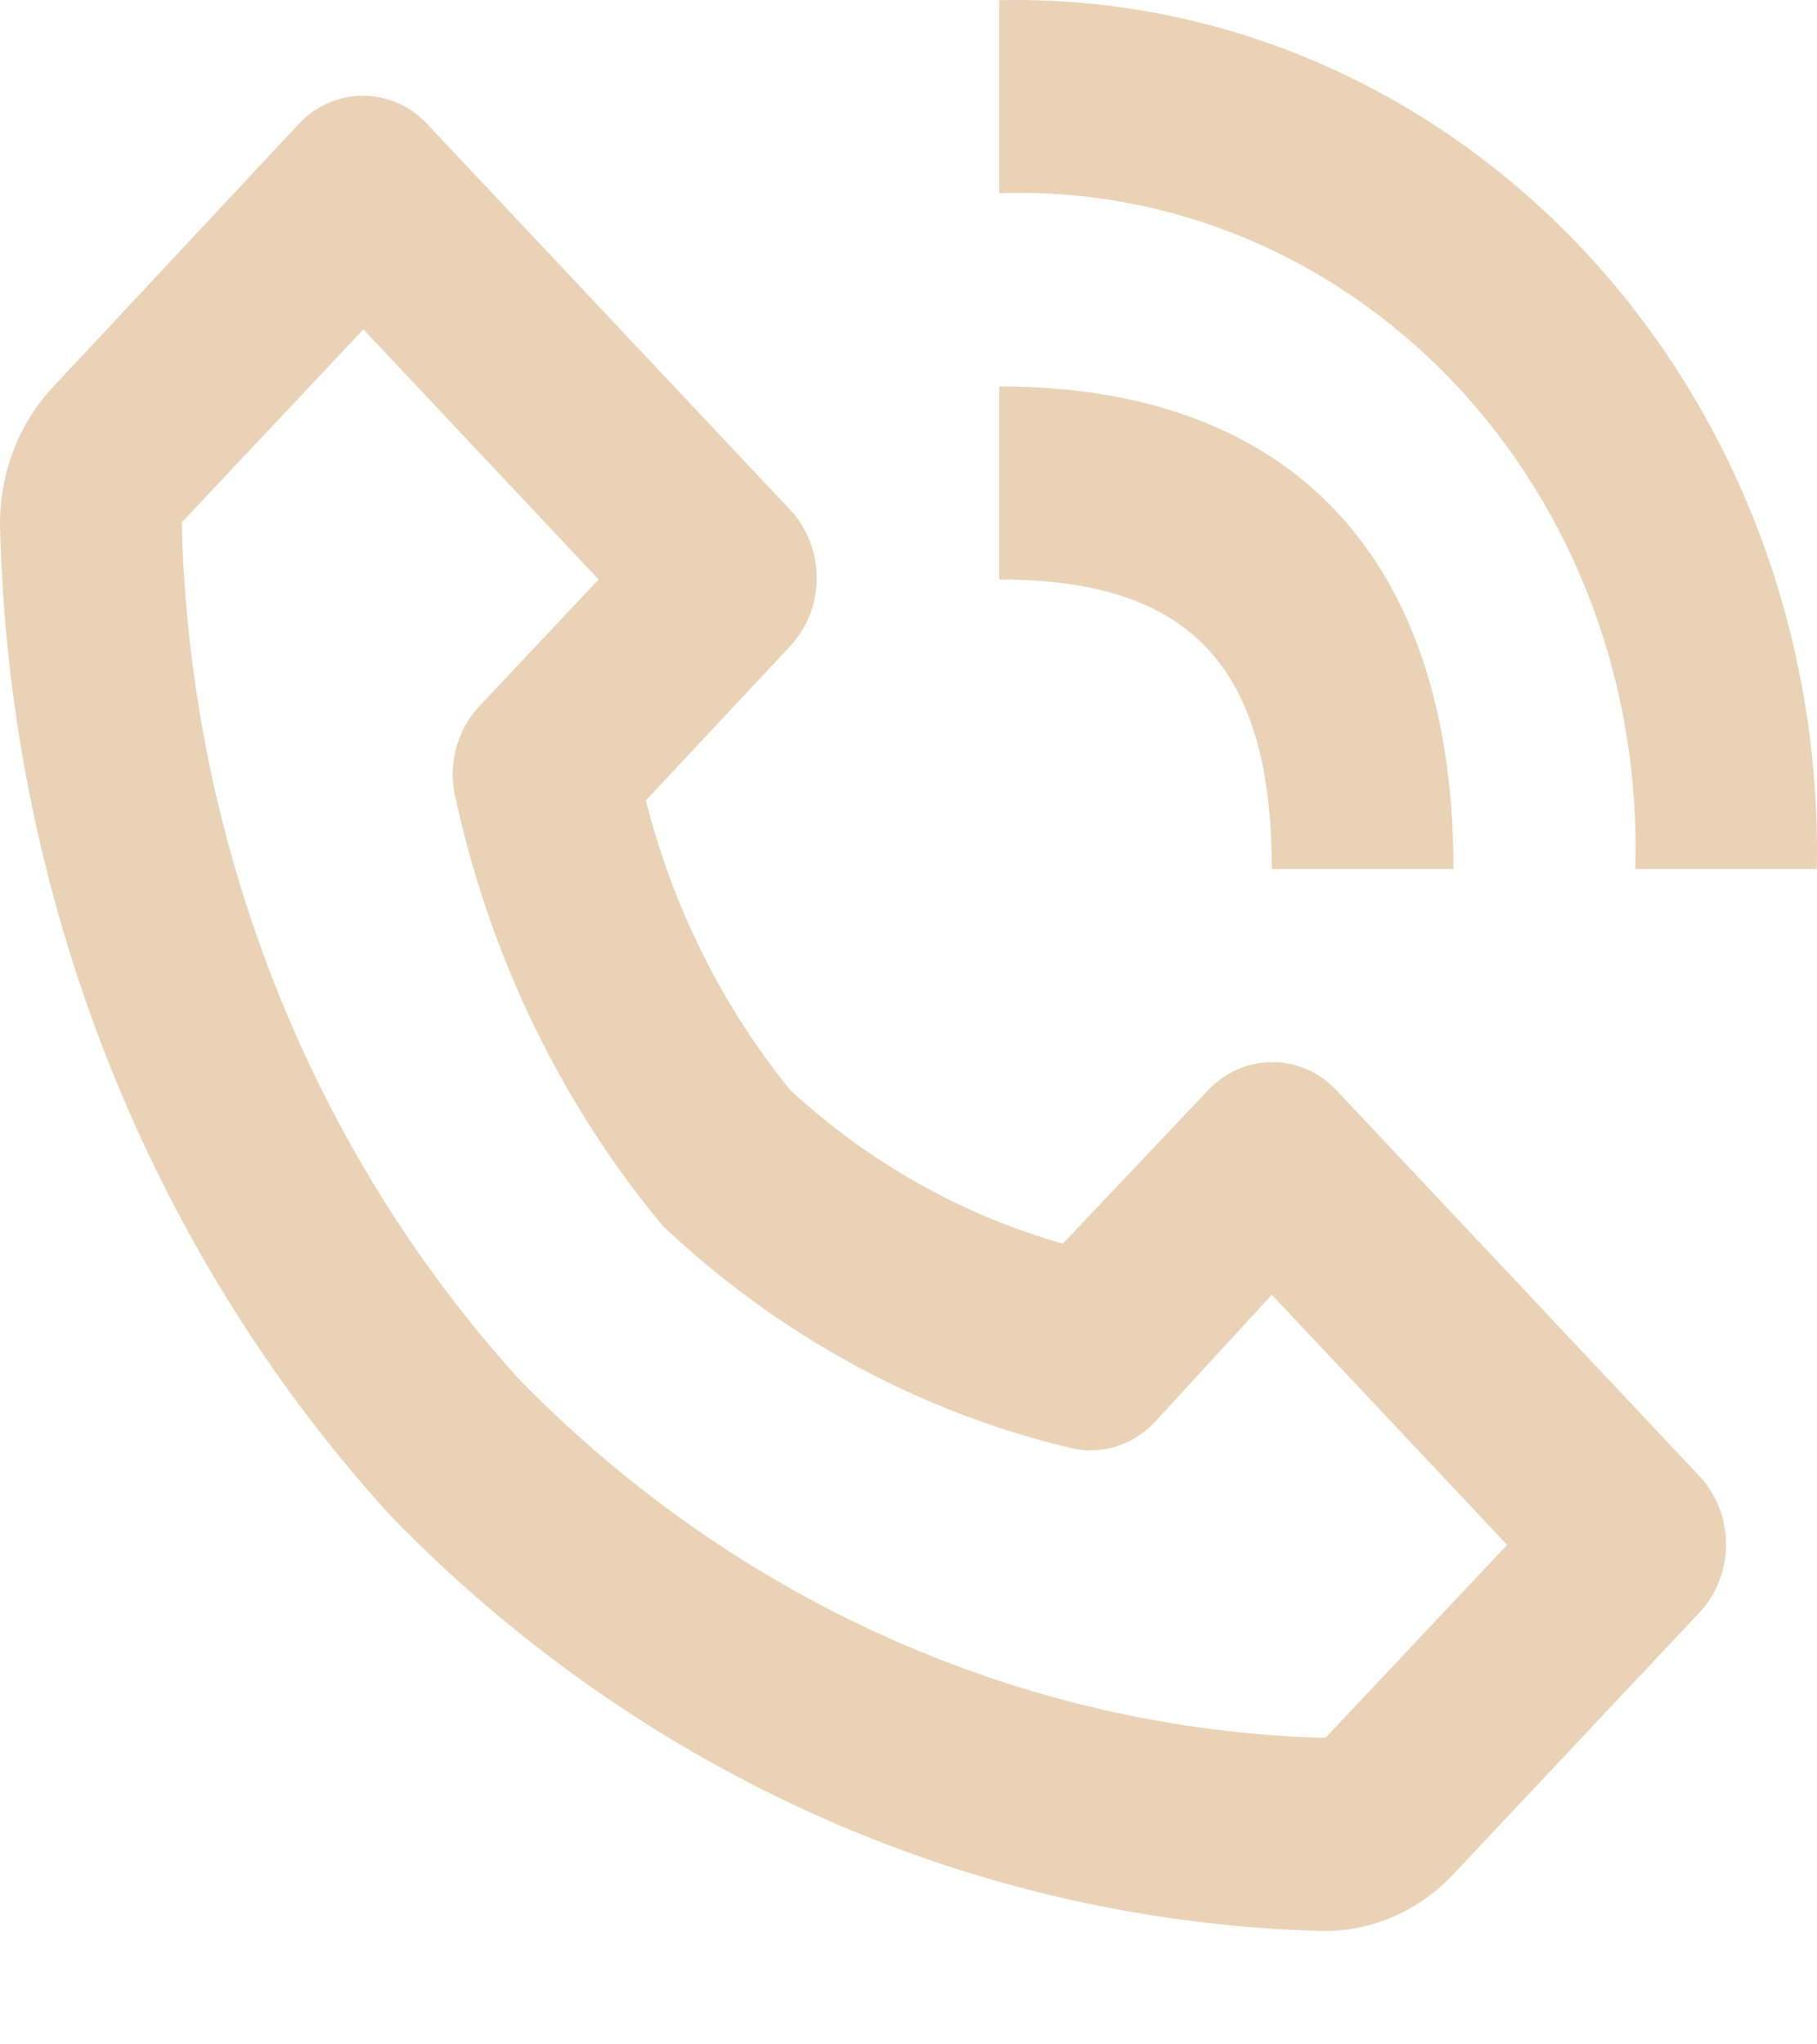 <svg width="16" height="18" viewBox="0 0 16 18" fill="none" xmlns="http://www.w3.org/2000/svg">
<path d="M11.655 17.002C11.867 17.003 12.078 16.96 12.274 16.874C12.471 16.788 12.649 16.661 12.799 16.501L14.966 14.197C15.115 14.038 15.199 13.822 15.199 13.598C15.199 13.373 15.115 13.158 14.966 12.998L11.767 9.598C11.617 9.44 11.414 9.351 11.203 9.351C10.992 9.351 10.789 9.44 10.639 9.598L9.359 10.95C8.473 10.699 7.652 10.237 6.959 9.598C6.36 8.861 5.926 7.989 5.687 7.048L6.959 5.688C7.108 5.529 7.192 5.314 7.192 5.089C7.192 4.865 7.108 4.649 6.959 4.49L3.76 1.09C3.61 0.931 3.407 0.843 3.196 0.843C2.984 0.843 2.782 0.931 2.632 1.09L0.472 3.402C0.321 3.561 0.202 3.75 0.121 3.959C0.04 4.168 -0.001 4.392 2.66905e-05 4.617C0.073 7.883 1.301 11 3.44 13.347C5.648 15.62 8.581 16.925 11.655 17.002ZM3.2 2.9L5.271 5.102L4.24 6.198C4.142 6.296 4.069 6.417 4.027 6.553C3.985 6.688 3.975 6.832 4 6.972C4.299 8.392 4.932 9.708 5.839 10.797C6.864 11.763 8.102 12.436 9.439 12.752C9.569 12.781 9.703 12.775 9.83 12.735C9.957 12.695 10.073 12.622 10.167 12.523L11.199 11.4L13.271 13.602L11.671 15.302C9.018 15.229 6.487 14.104 4.576 12.149C2.73 10.117 1.668 7.423 1.6 4.6L3.2 2.9ZM14.399 7.652H15.998C16.019 6.641 15.847 5.637 15.493 4.698C15.138 3.76 14.609 2.908 13.936 2.193C13.263 1.479 12.461 0.916 11.579 0.539C10.696 0.163 9.75 -0.02 8.799 0.002V1.702C9.541 1.675 10.281 1.81 10.972 2.099C11.663 2.389 12.29 2.826 12.816 3.384C13.341 3.942 13.752 4.609 14.025 5.343C14.297 6.077 14.424 6.863 14.399 7.652Z" fill="#EAD2B7"/>
<path d="M8.799 5.102C10.479 5.102 11.199 5.867 11.199 7.652H12.799C12.799 4.915 11.375 3.402 8.799 3.402V5.102Z" fill="#EAD2B7"/>
</svg>
